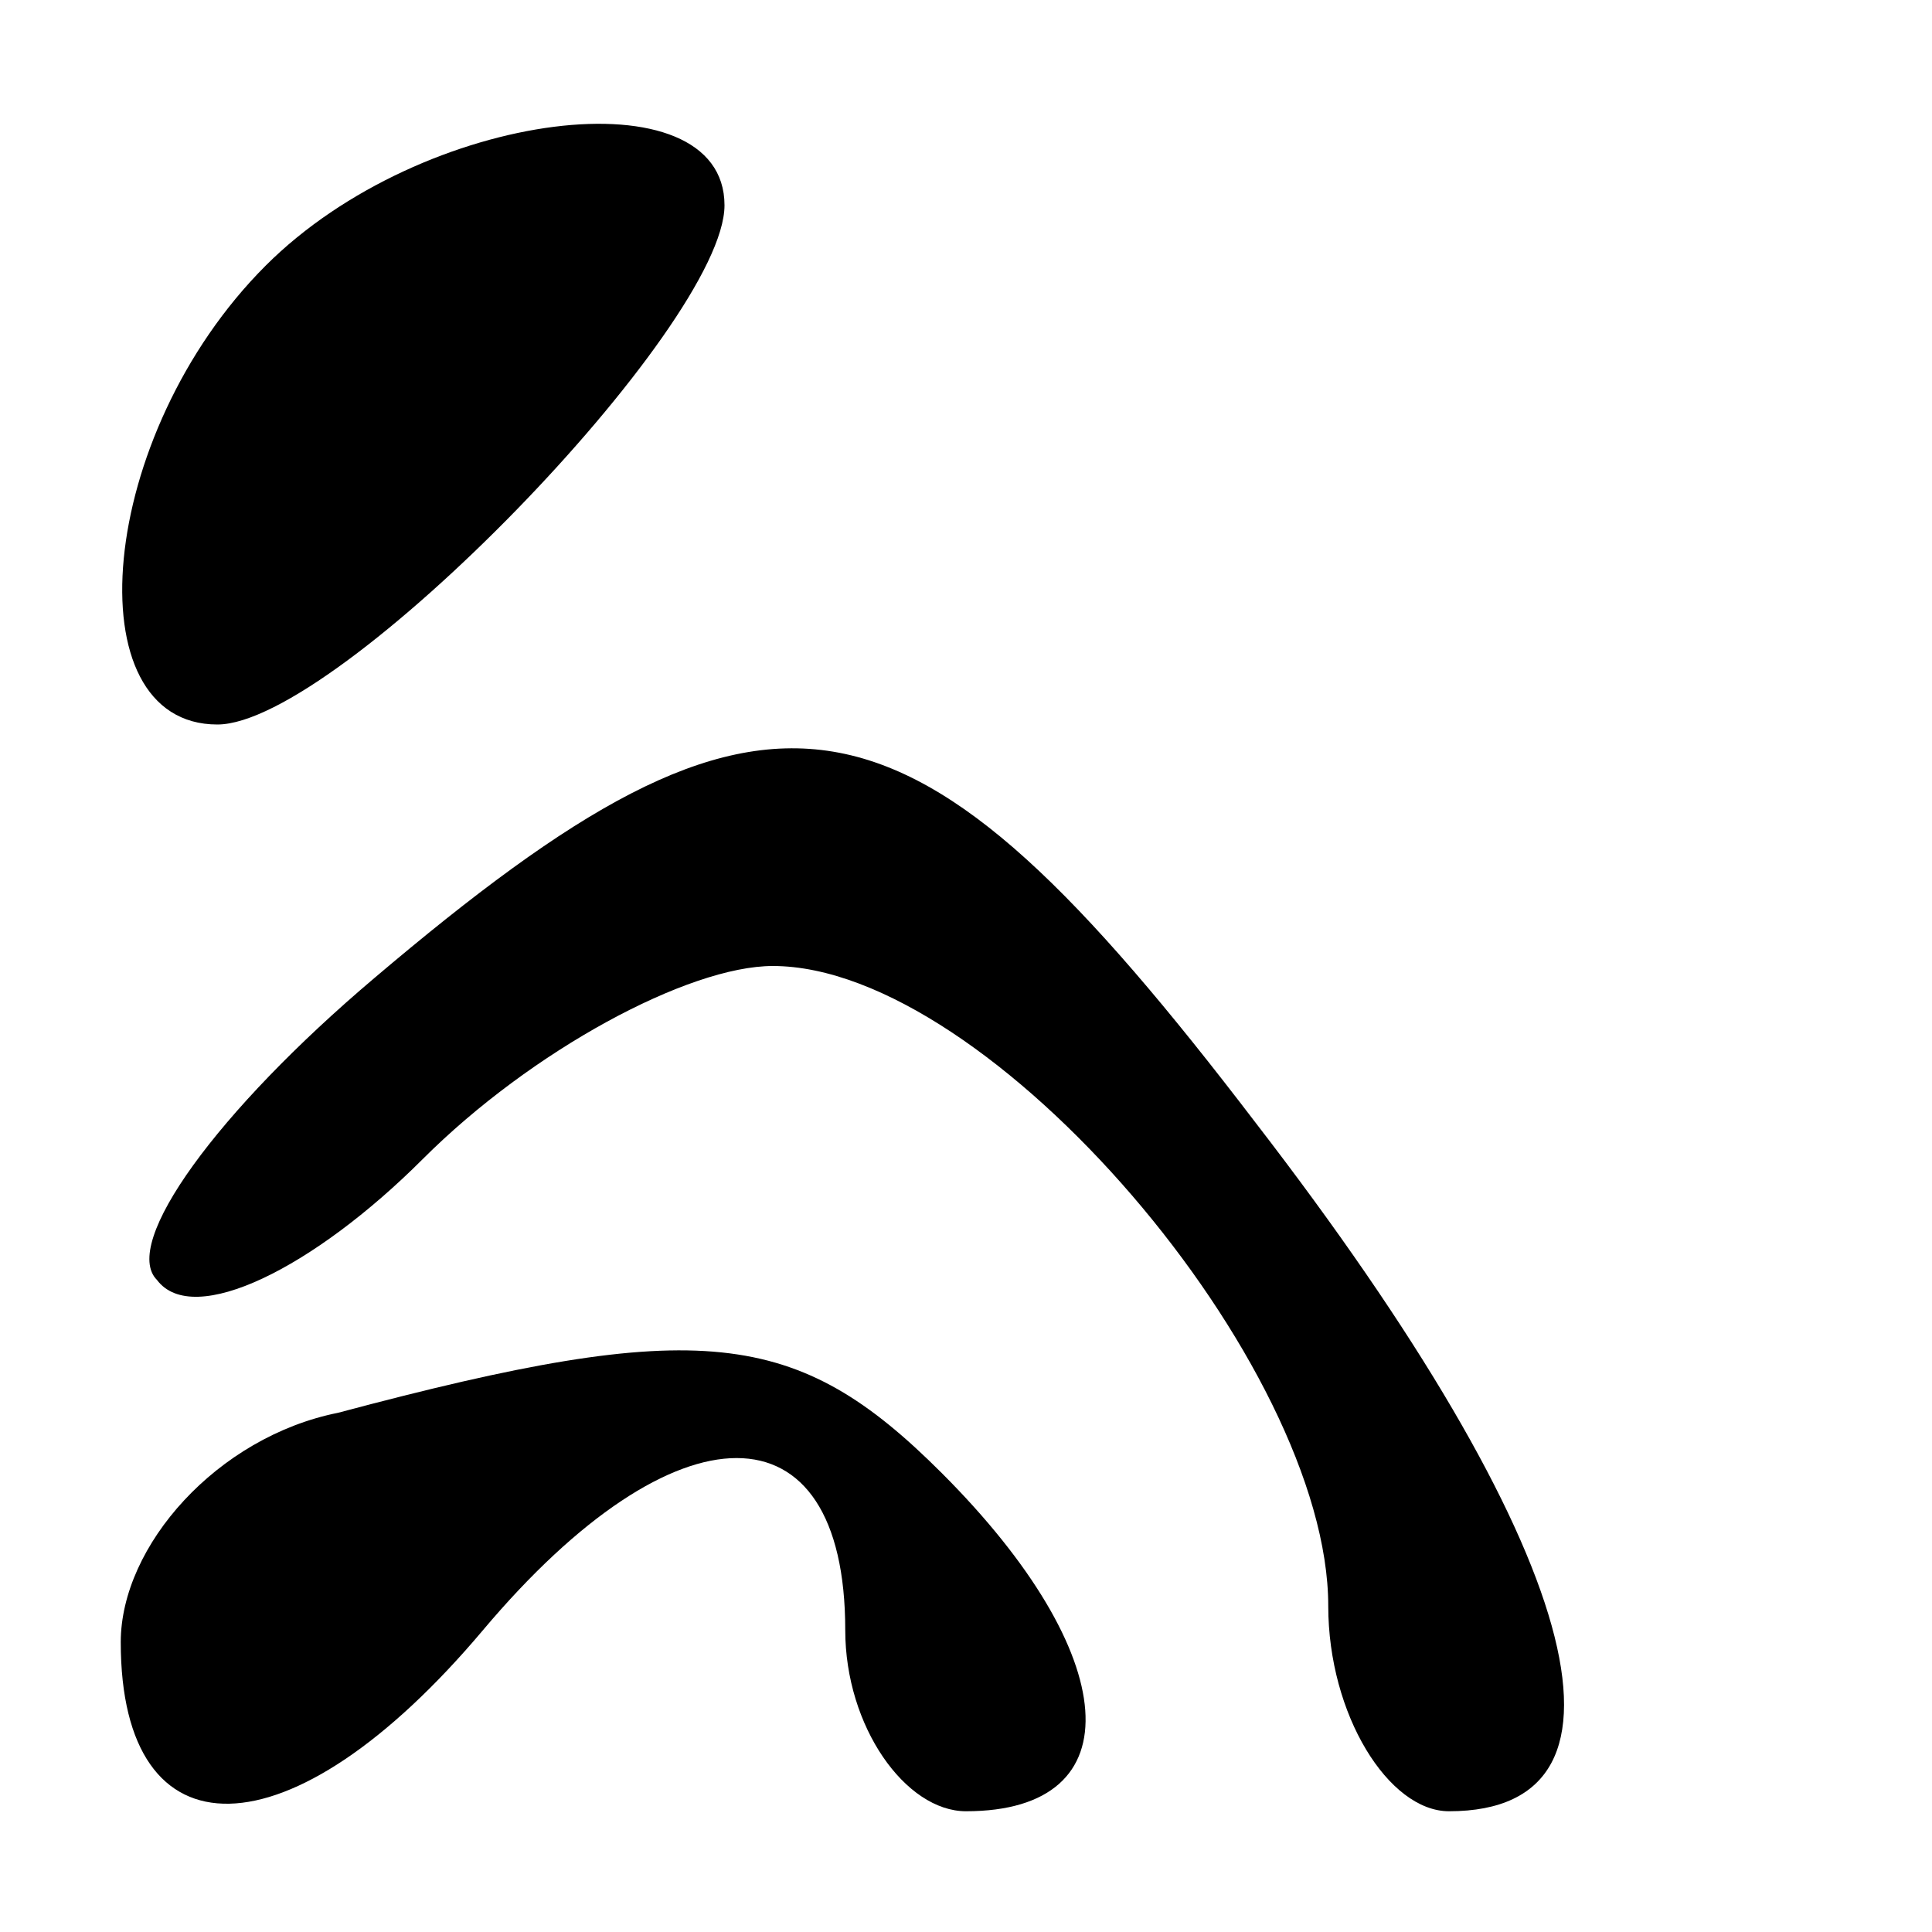 <?xml version="1.0" standalone="no"?>
<!DOCTYPE svg PUBLIC "-//W3C//DTD SVG 20010904//EN"
 "http://www.w3.org/TR/2001/REC-SVG-20010904/DTD/svg10.dtd">
<svg version="1.0" xmlns="http://www.w3.org/2000/svg"
 width="16pt" height="16pt" viewBox="0 0 16 16"
 preserveAspectRatio="xMidYMid meet">
<g transform="translate(0,16) scale(0.1,-0.1)"
fill="#000000" stroke="none">
<path d="M22 138 c-14 -14 -16 -38 -4 -38 10 0 42 33 42 43 0 11 -25 8 -38 -5z"/>
<path d="M31 79 c-13 -11 -21 -22 -18 -25 3 -4 13 1 22 10 9 9 22 16 29 16 18
0 46 -33 46 -53 0 -9 5 -17 10 -17 17 0 11 22 -16 57 -29 38 -40 40 -73 12z"/>
<path d="M28 43 c-10 -2 -18 -11 -18 -19 0 -18 14 -18 30 1 16 19 30 19 30 0
0 -8 5 -15 10 -15 14 0 13 13 -2 28 -12 12 -20 13 -50 5z"/>
</g>
</svg>
